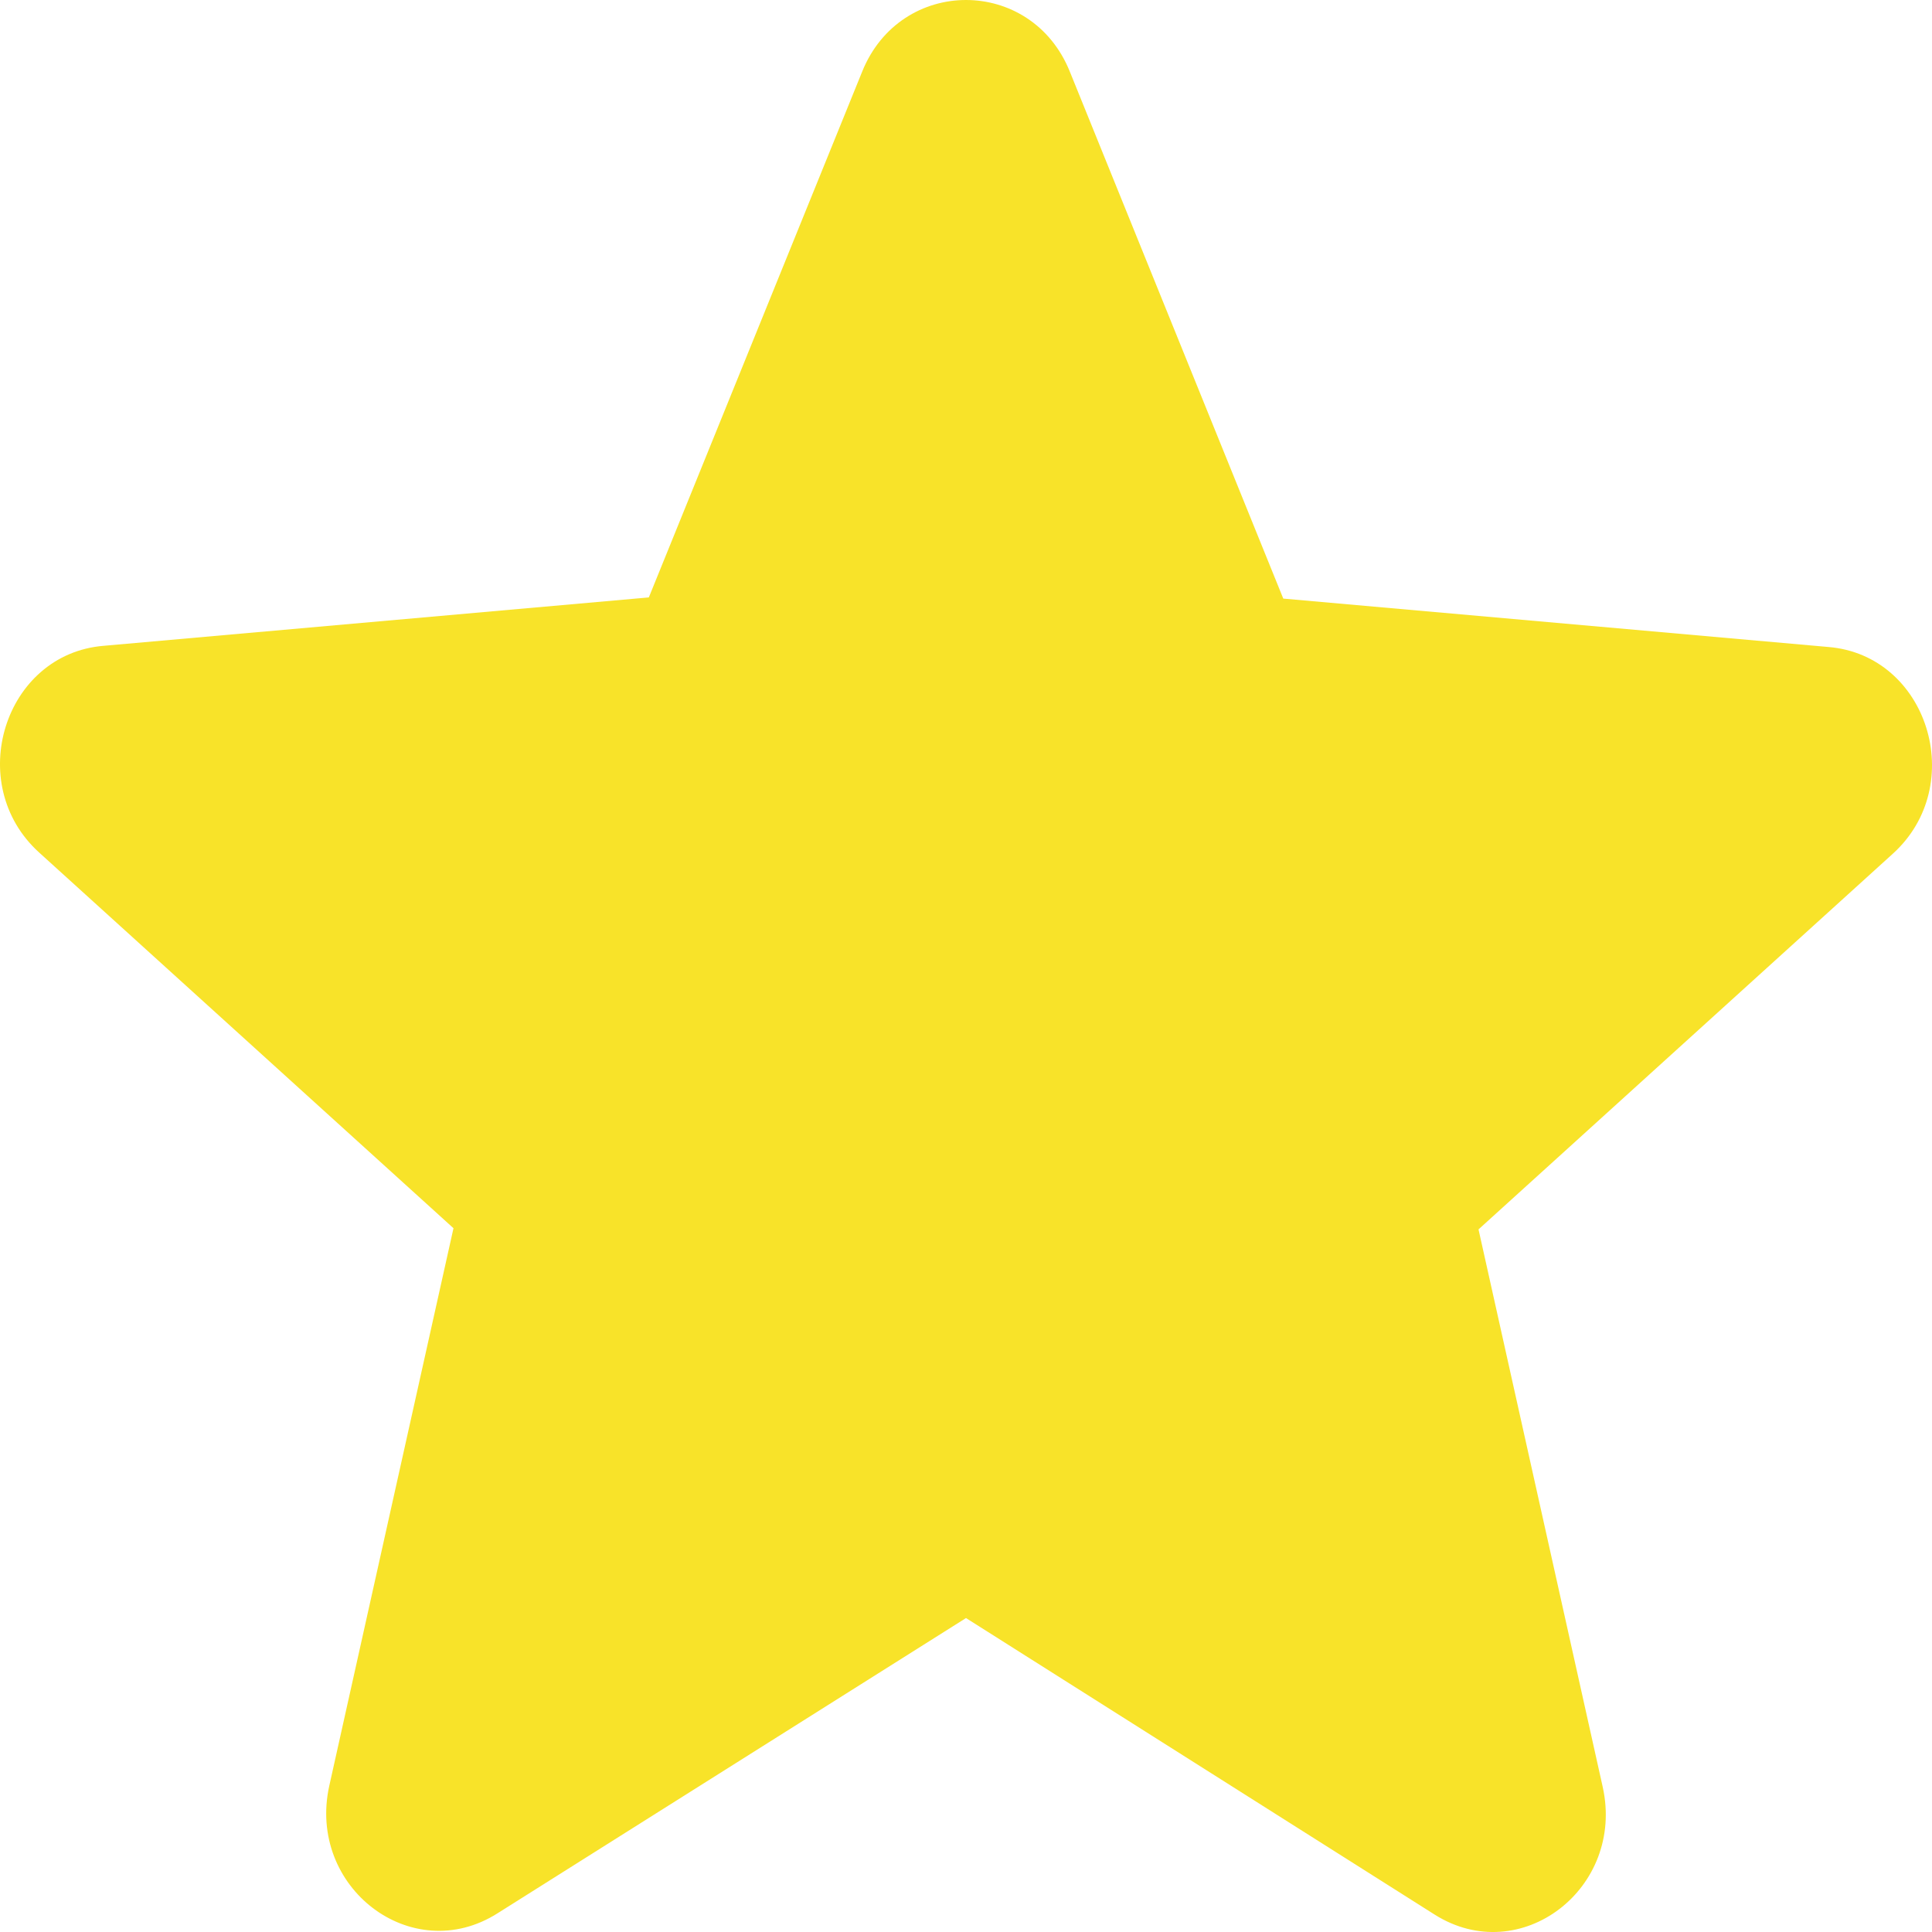<svg width="18" height="18" viewBox="0 0 18 18" fill="none" xmlns="http://www.w3.org/2000/svg">
<path d="M9 15.075L13.365 17.837C14.164 18.343 15.142 17.595 14.932 16.648L13.775 11.454L17.635 7.954C18.34 7.316 17.961 6.105 17.036 6.028L11.956 5.577L9.968 0.669C9.61 -0.223 8.39 -0.223 8.032 0.669L6.045 5.566L0.964 6.017C0.039 6.094 -0.34 7.305 0.365 7.943L4.225 11.443L3.068 16.637C2.858 17.584 3.836 18.332 4.635 17.826L9 15.075Z" fill="#F8E329"/>
</svg>
